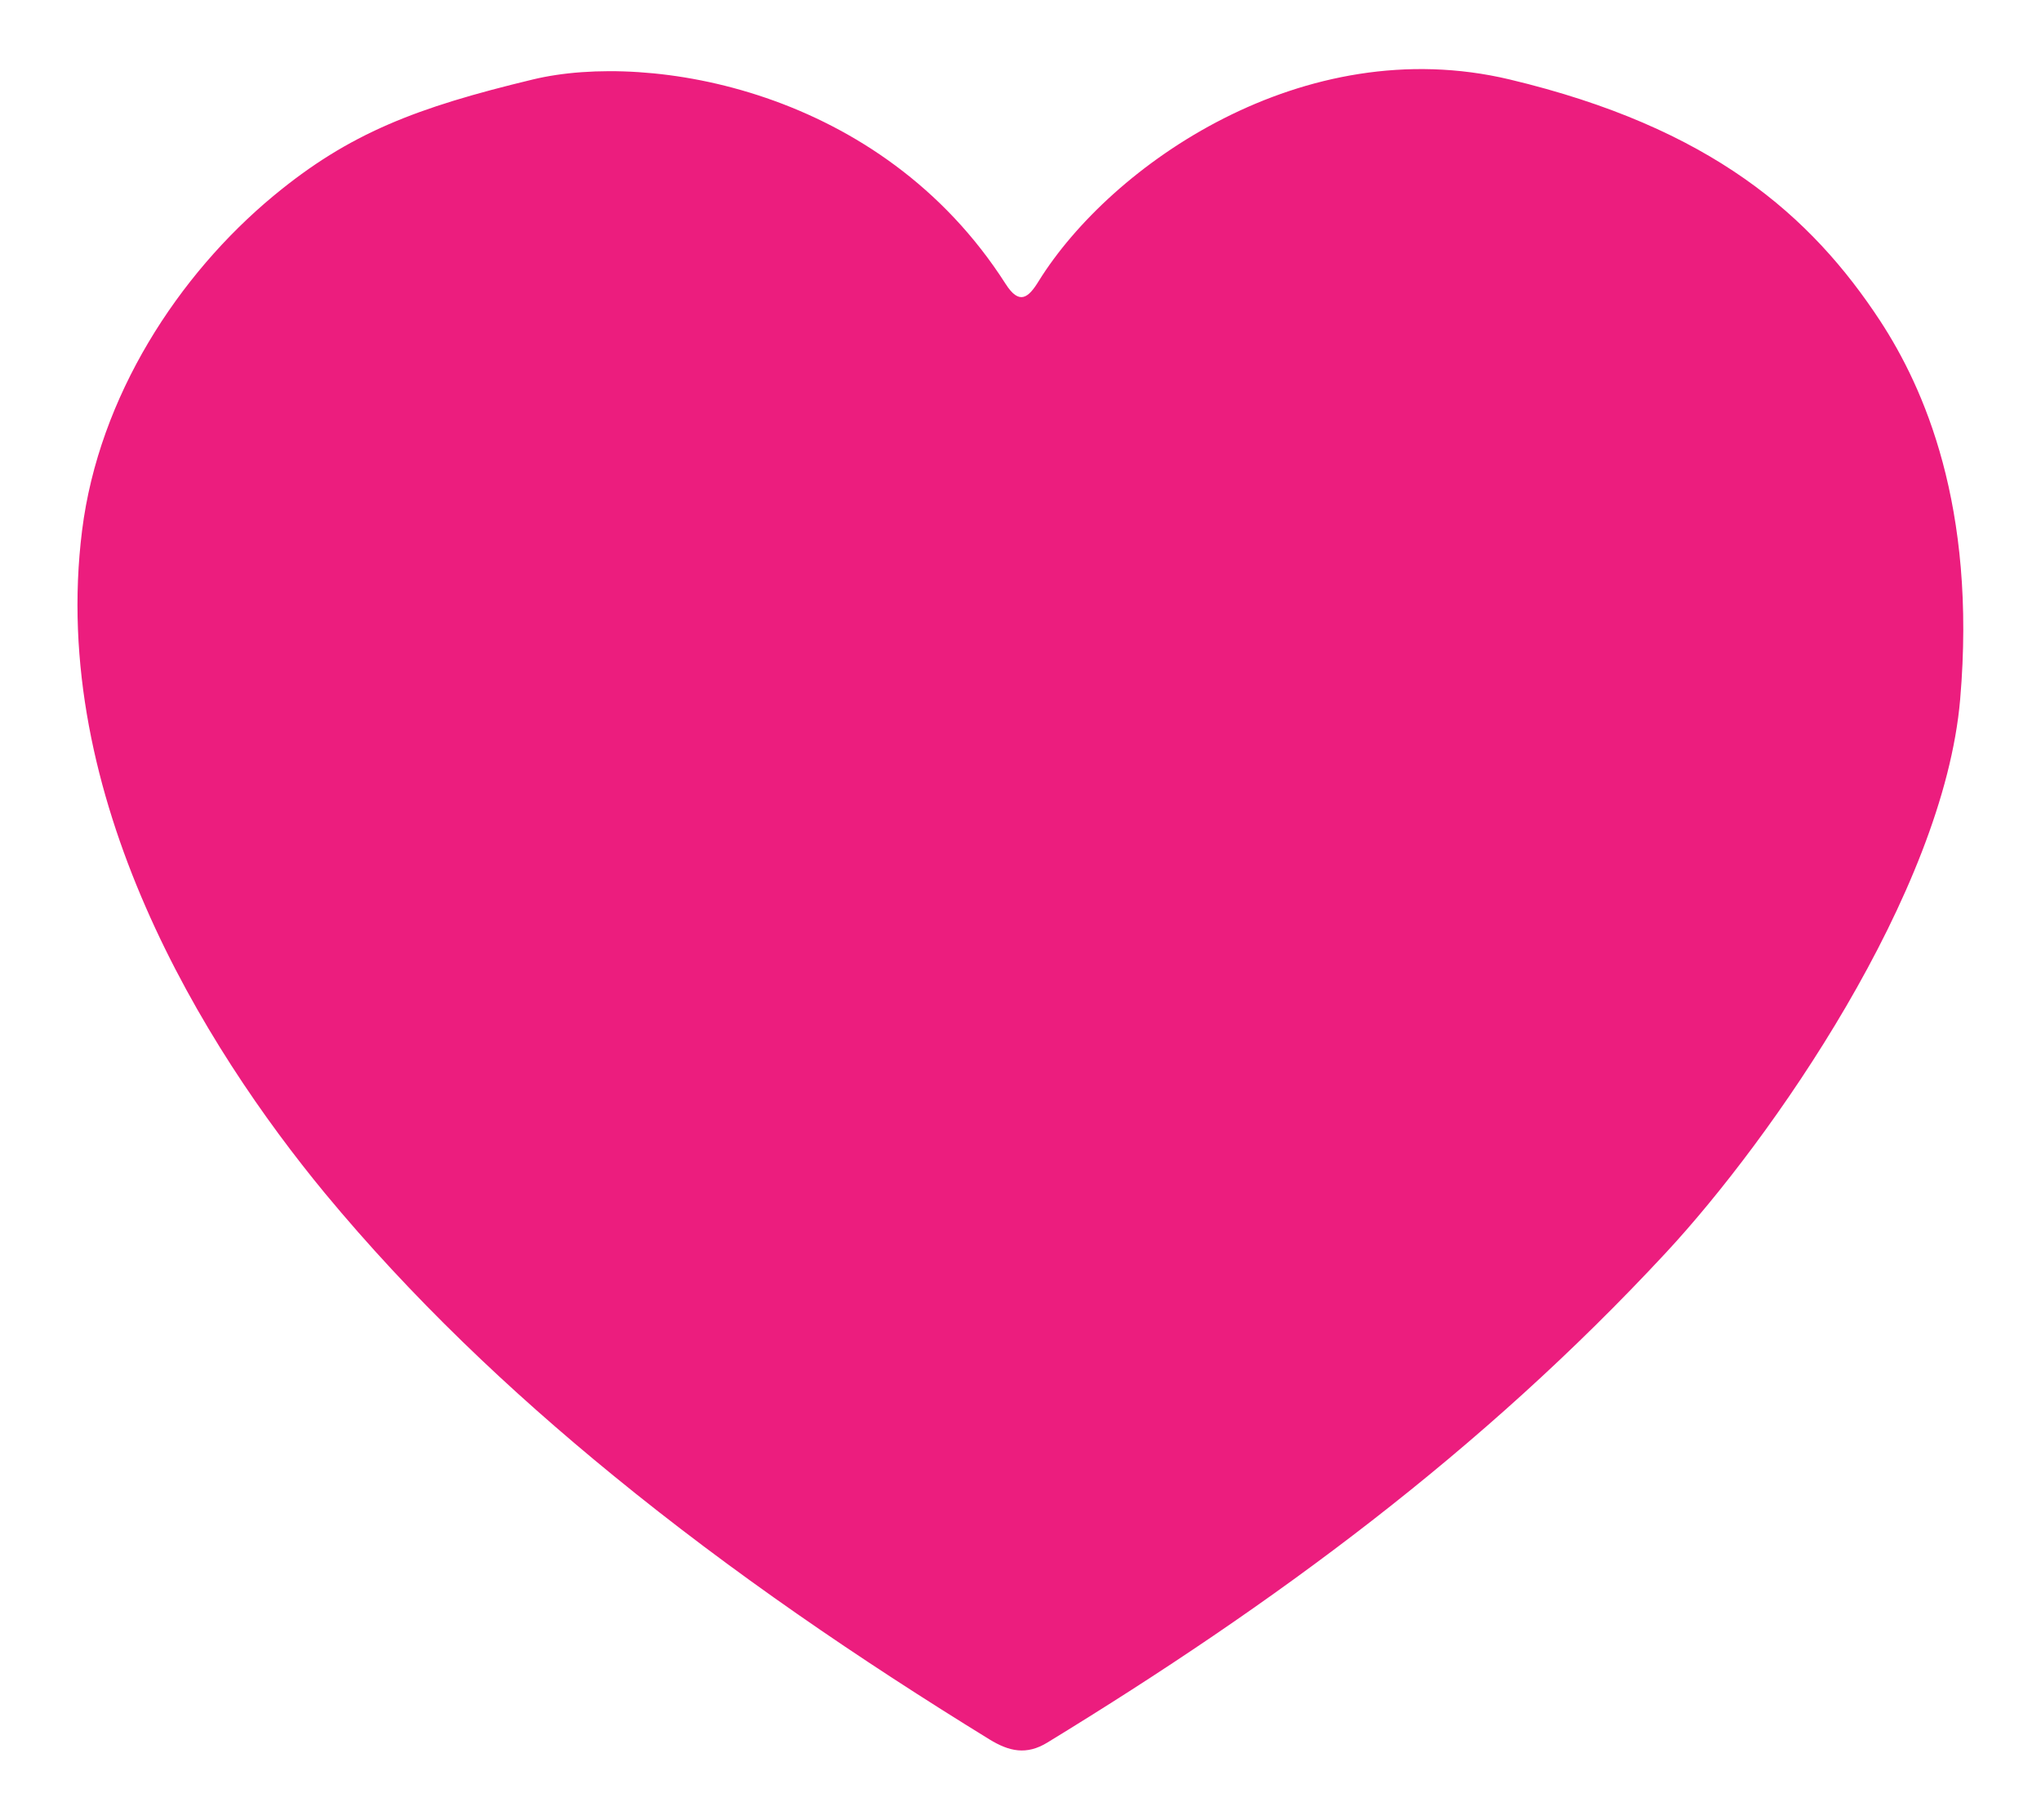 <?xml version="1.0" encoding="utf-8"?>
<!-- Generator: Adobe Illustrator 16.0.0, SVG Export Plug-In . SVG Version: 6.00 Build 0)  -->
<!DOCTYPE svg PUBLIC "-//W3C//DTD SVG 1.1//EN" "http://www.w3.org/Graphics/SVG/1.1/DTD/svg11.dtd">
<svg version="1.1" id="Layer_1" xmlns="http://www.w3.org/2000/svg" xmlns:xlink="http://www.w3.org/1999/xlink" x="0px" y="0px"
	 width="14.568px" height="12.986px" viewBox="0 0 14.568 12.986" enable-background="new 0 0 14.568 12.986" xml:space="preserve">
<g>
	<path fill="#EC1D7E" d="M10.775,0.567c1.439,0.343,2.153,0.972,2.647,1.726c0.307,0.471,0.688,1.315,0.569,2.698
		s-1.35,3.142-2.1,3.949c-1.319,1.421-2.801,2.51-4.415,3.496c-0.15,0.092-0.274,0.063-0.413-0.022
		c-0.933-0.574-1.837-1.19-2.686-1.884c-0.746-0.609-1.441-1.27-2.056-2.012C1.456,7.47,0.347,5.688,0.586,3.785
		c0.12-0.957,0.688-1.825,1.366-2.387c0.542-0.449,1.021-0.631,1.852-0.831s2.483,0.066,3.373,1.458
		c0.099,0.156,0.164,0.1,0.237-0.019C7.929,1.177,9.304,0.217,10.775,0.567z"/>
</g>
</svg>
